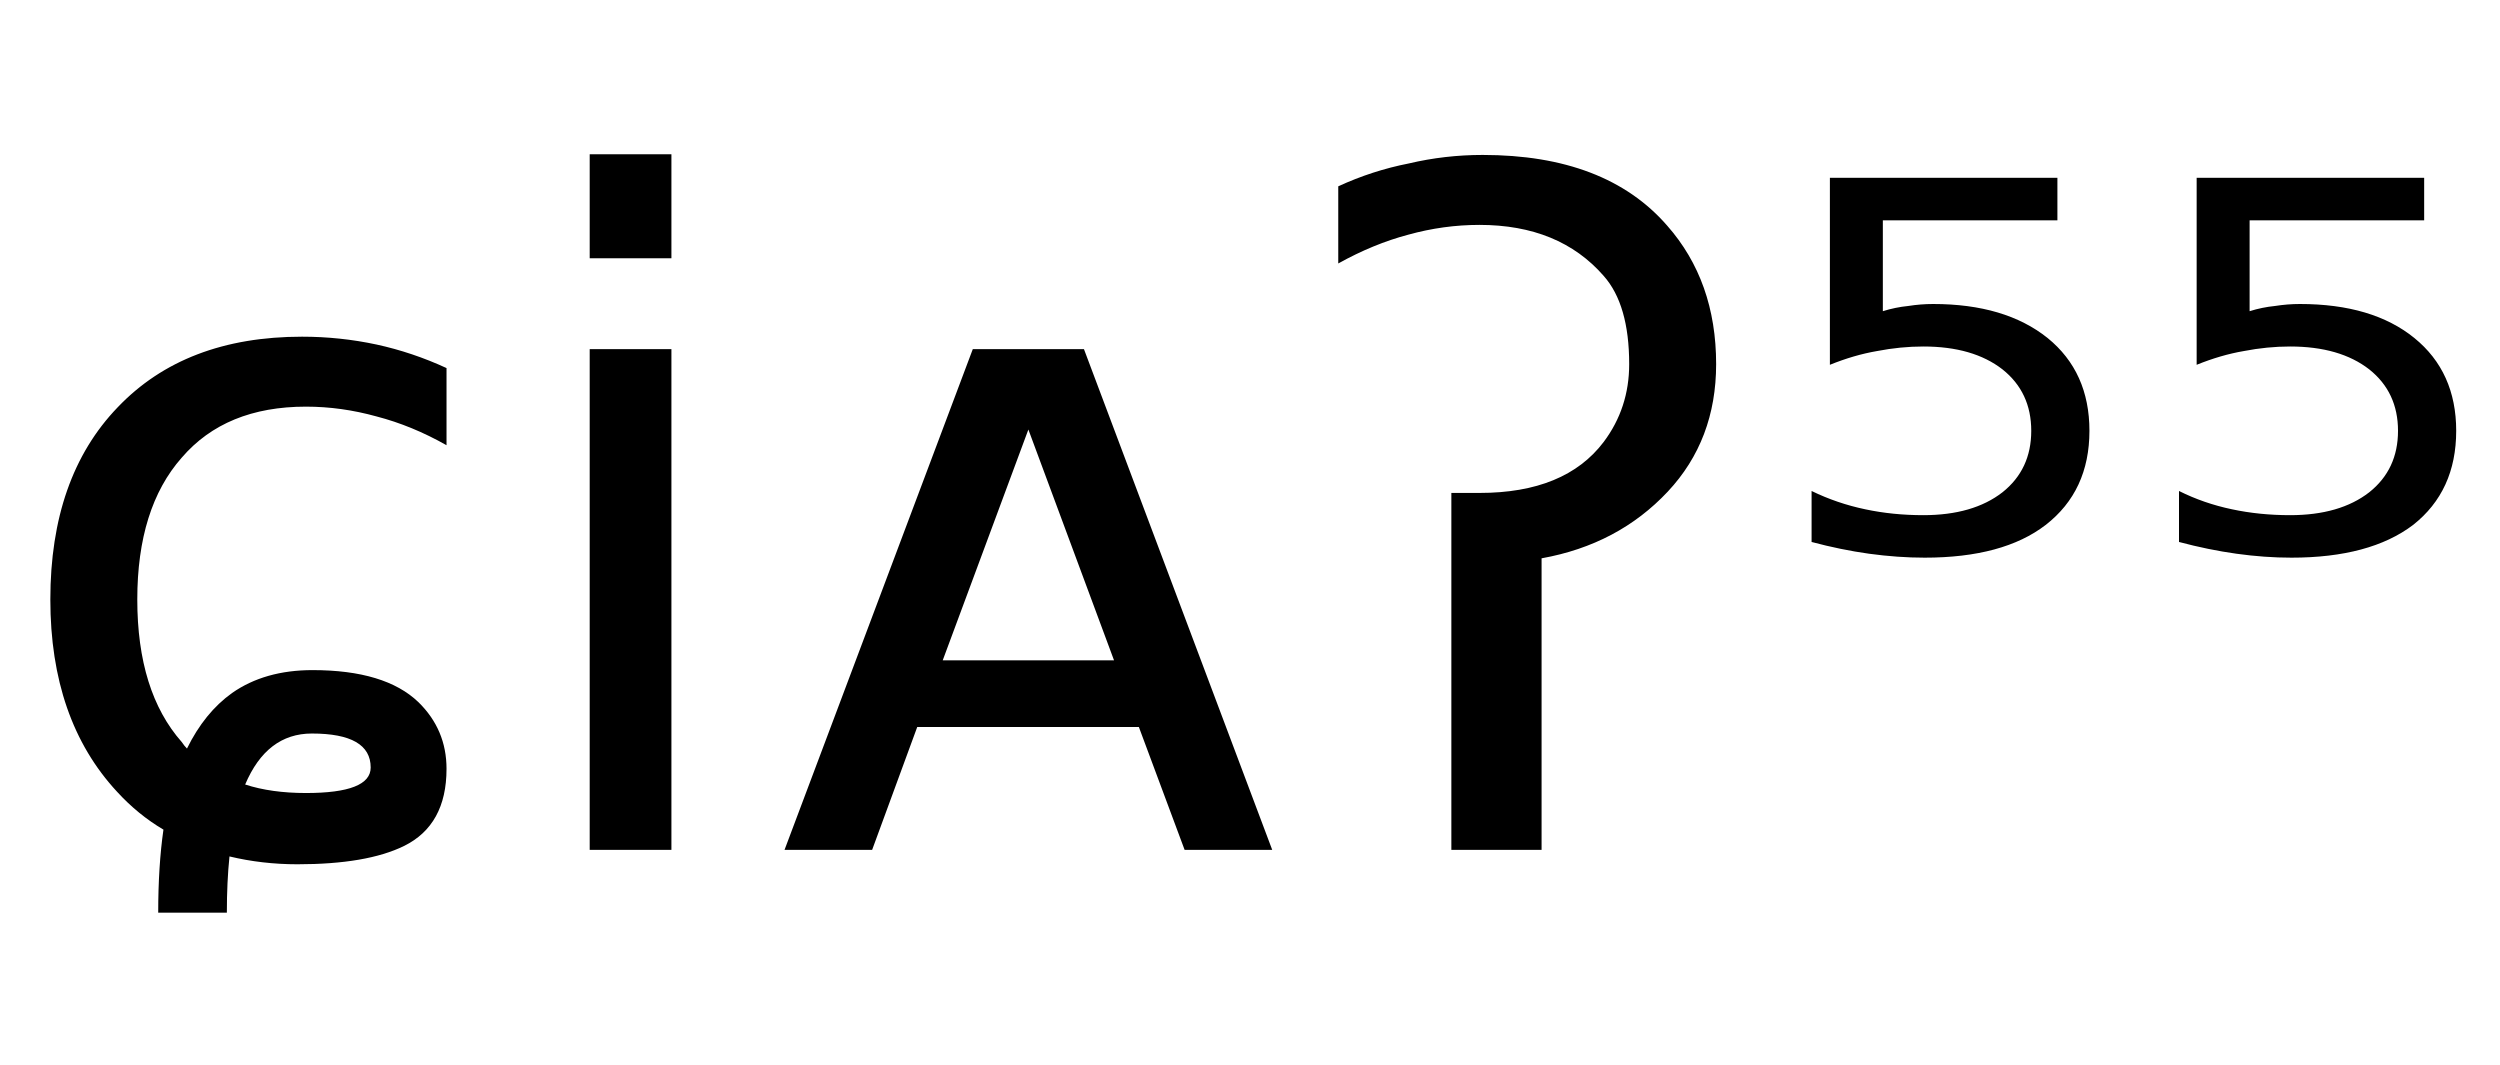 <svg height="16.297" width="38.24" xmlns="http://www.w3.org/2000/svg" ><path d="M6.83 5.63L6.83 5.63L6.83 6.81Q6.30 6.51 5.76 6.37Q5.22 6.22 4.68 6.22L4.68 6.22Q3.45 6.22 2.78 7.00Q2.10 7.77 2.10 9.17L2.10 9.17Q2.10 10.58 2.78 11.35L2.78 11.35Q2.82 11.41 2.86 11.45L2.86 11.45Q3.13 10.90 3.55 10.60L3.55 10.60Q4.05 10.25 4.78 10.25L4.78 10.25Q5.89 10.25 6.40 10.74L6.40 10.74Q6.83 11.16 6.83 11.76L6.83 11.76Q6.83 12.62 6.18 12.94L6.18 12.94Q5.61 13.22 4.55 13.22L4.55 13.22Q4.01 13.22 3.51 13.10L3.51 13.10Q3.47 13.49 3.47 13.96L3.47 13.96L2.42 13.96Q2.42 13.25 2.50 12.69L2.50 12.69Q2.11 12.46 1.79 12.11L1.79 12.11Q0.77 11.01 0.77 9.17L0.77 9.17Q0.77 7.30 1.80 6.23Q2.83 5.15 4.62 5.15L4.62 5.15Q5.20 5.15 5.76 5.27Q6.31 5.39 6.83 5.63ZM3.75 12.00L3.75 12.00Q4.15 12.13 4.68 12.13L4.68 12.13Q5.67 12.13 5.67 11.74L5.67 11.74Q5.67 11.22 4.77 11.22L4.77 11.22Q4.08 11.22 3.75 12.00ZM9.02 13.00L9.02 5.34L10.27 5.34L10.27 13.00L9.02 13.00ZM9.02 3.95L9.02 2.36L10.27 2.36L10.27 3.95L9.02 3.95ZM16.58 5.34L19.46 13.00L18.12 13.00L17.42 11.12L14.03 11.12L13.34 13.00L12.00 13.00L14.88 5.34L16.58 5.34ZM15.73 6.57L14.42 10.10L17.04 10.10L15.73 6.57ZM22.20 13.00L22.20 7.54L22.63 7.54Q23.94 7.54 24.53 6.76L24.53 6.76Q24.92 6.24 24.92 5.57L24.92 5.57Q24.92 4.66 24.53 4.22L24.53 4.22Q23.85 3.44 22.63 3.44L22.63 3.44Q22.08 3.44 21.54 3.59L21.54 3.59Q21.01 3.73 20.47 4.03L20.47 4.03L20.47 2.85Q20.99 2.61 21.55 2.50L21.55 2.50Q22.10 2.37 22.68 2.37L22.68 2.37Q24.56 2.37 25.50 3.45L25.50 3.45Q26.25 4.30 26.25 5.57L26.25 5.57Q26.25 6.73 25.51 7.52L25.51 7.52Q24.75 8.33 23.58 8.54L23.58 8.54L23.58 13.00L22.20 13.00ZM27.99 5.58L27.99 2.72L31.47 2.72L31.47 3.37L28.80 3.37L28.80 4.76Q28.99 4.70 29.19 4.68L29.19 4.68Q29.38 4.65 29.57 4.65L29.57 4.65Q30.67 4.65 31.32 5.17L31.32 5.17Q31.96 5.69 31.96 6.59L31.96 6.59Q31.96 7.51 31.29 8.03L31.29 8.03Q30.64 8.53 29.44 8.53L29.44 8.53Q29.03 8.53 28.59 8.47Q28.16 8.41 27.71 8.29L27.71 8.29L27.71 7.51Q28.10 7.70 28.53 7.79L28.53 7.79Q28.95 7.88 29.42 7.88L29.42 7.88Q30.18 7.88 30.63 7.53Q31.07 7.18 31.07 6.59Q31.07 6.00 30.63 5.65Q30.18 5.30 29.42 5.30L29.42 5.30Q29.07 5.30 28.71 5.37Q28.36 5.43 27.99 5.58L27.99 5.58ZM33.60 5.58L33.60 2.72L37.08 2.72L37.08 3.37L34.41 3.37L34.41 4.76Q34.60 4.70 34.80 4.68L34.80 4.68Q34.99 4.65 35.18 4.65L35.18 4.65Q36.29 4.65 36.93 5.17L36.93 5.17Q37.57 5.69 37.57 6.59L37.57 6.59Q37.57 7.51 36.91 8.03L36.91 8.03Q36.25 8.53 35.05 8.53L35.05 8.53Q34.64 8.53 34.21 8.47Q33.78 8.41 33.33 8.29L33.33 8.29L33.33 7.51Q33.71 7.70 34.14 7.79L34.14 7.79Q34.56 7.88 35.03 7.88L35.03 7.88Q35.79 7.88 36.24 7.53Q36.68 7.18 36.68 6.59Q36.68 6.00 36.24 5.65Q35.79 5.30 35.03 5.30L35.03 5.30Q34.68 5.30 34.32 5.37Q33.97 5.43 33.60 5.58L33.60 5.58Z"></path></svg>